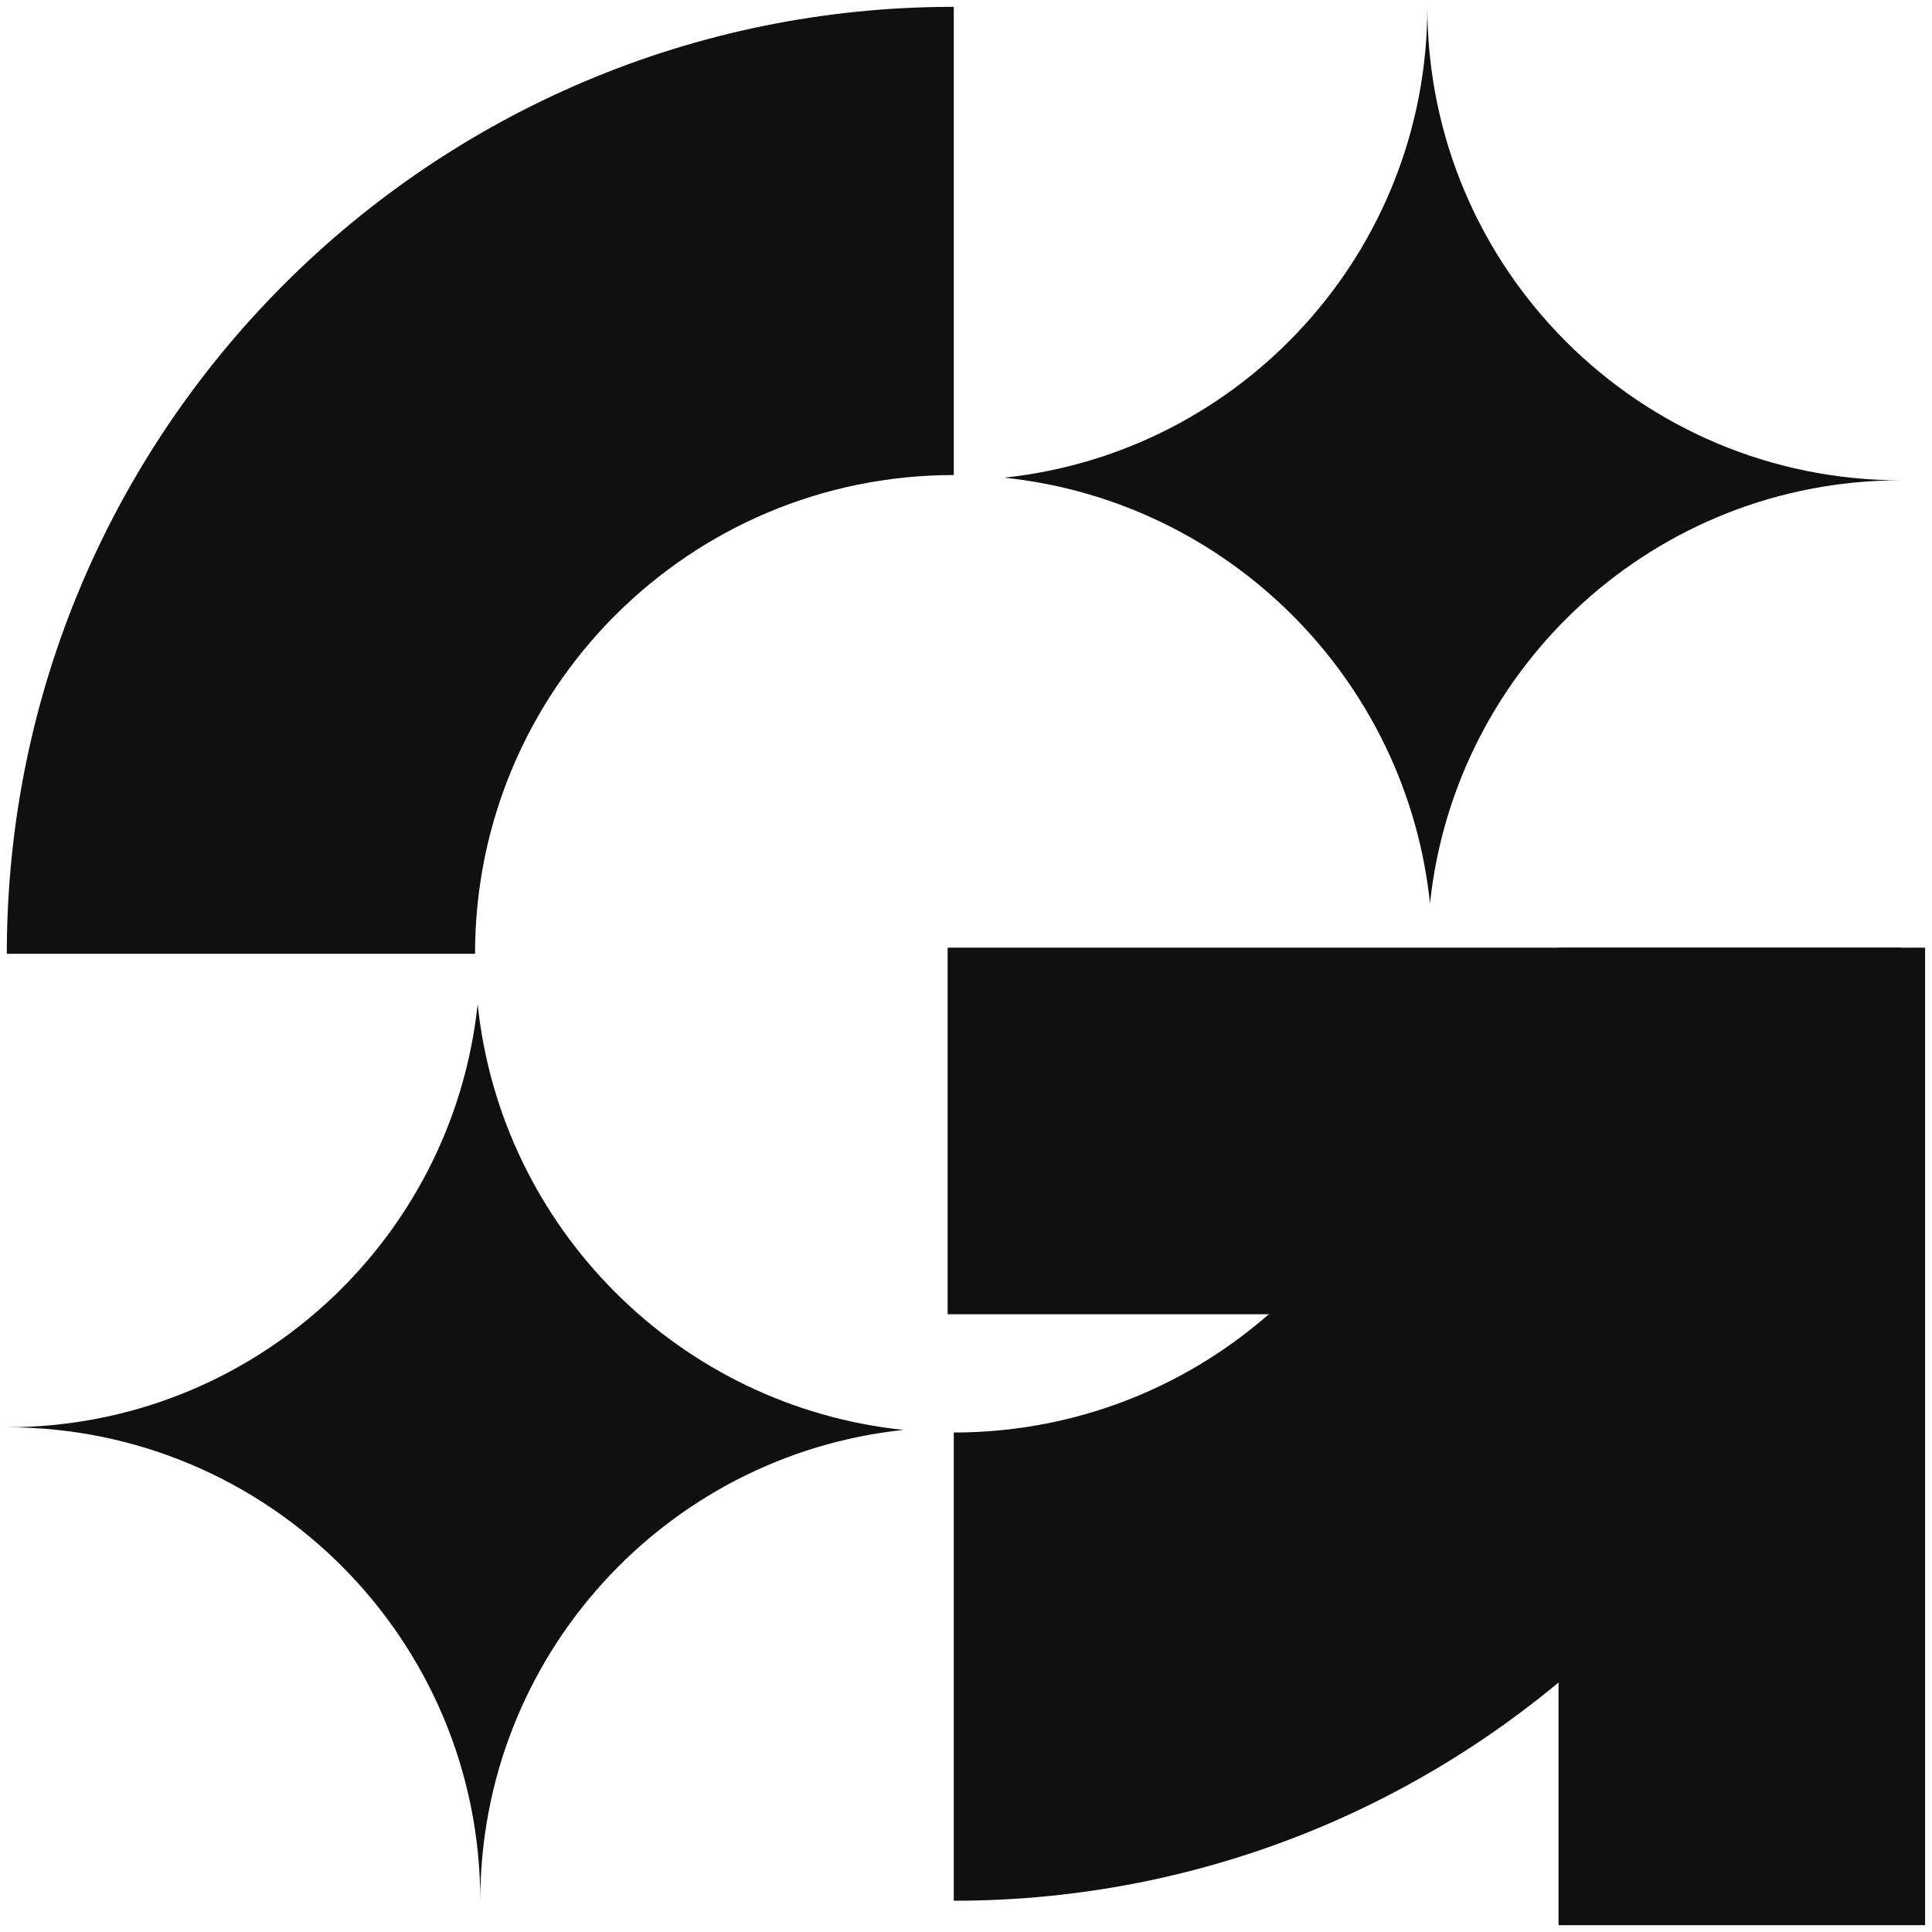 <svg width="141" height="141" viewBox="0 0 141 141" fill="none" xmlns="http://www.w3.org/2000/svg">
<path d="M69.608 0.498C31.439 0.498 0.497 31.44 0.497 69.608H34.669C34.669 50.312 50.311 34.669 69.608 34.669V0.498Z" fill="#101010"/>
<path d="M104.547 69.608H138.718C138.718 107.777 107.776 138.719 69.608 138.719V104.547C88.904 104.547 104.547 88.904 104.547 69.608Z" fill="#101010"/>
<rect x="69.161" y="69.163" width="69.556" height="26.752" fill="#101010"/>
<rect x="113.745" y="140.502" width="71.34" height="26.752" transform="rotate(-90 113.745 140.502)" fill="#101010"/>
<path d="M65.933 104.357C48.576 106.192 35.052 120.876 35.052 138.719C35.052 119.635 19.581 104.164 0.497 104.164C18.341 104.164 33.026 90.639 34.859 73.281C36.568 89.643 49.571 102.646 65.933 104.357Z" fill="#101010"/>
<path d="M73.288 34.86C90.645 33.026 104.17 18.341 104.17 0.498C104.17 19.582 119.641 35.053 138.725 35.053C120.882 35.053 106.199 48.576 104.363 65.932C102.652 49.571 89.65 36.569 73.288 34.86Z" fill="#101010"/>
</svg>

